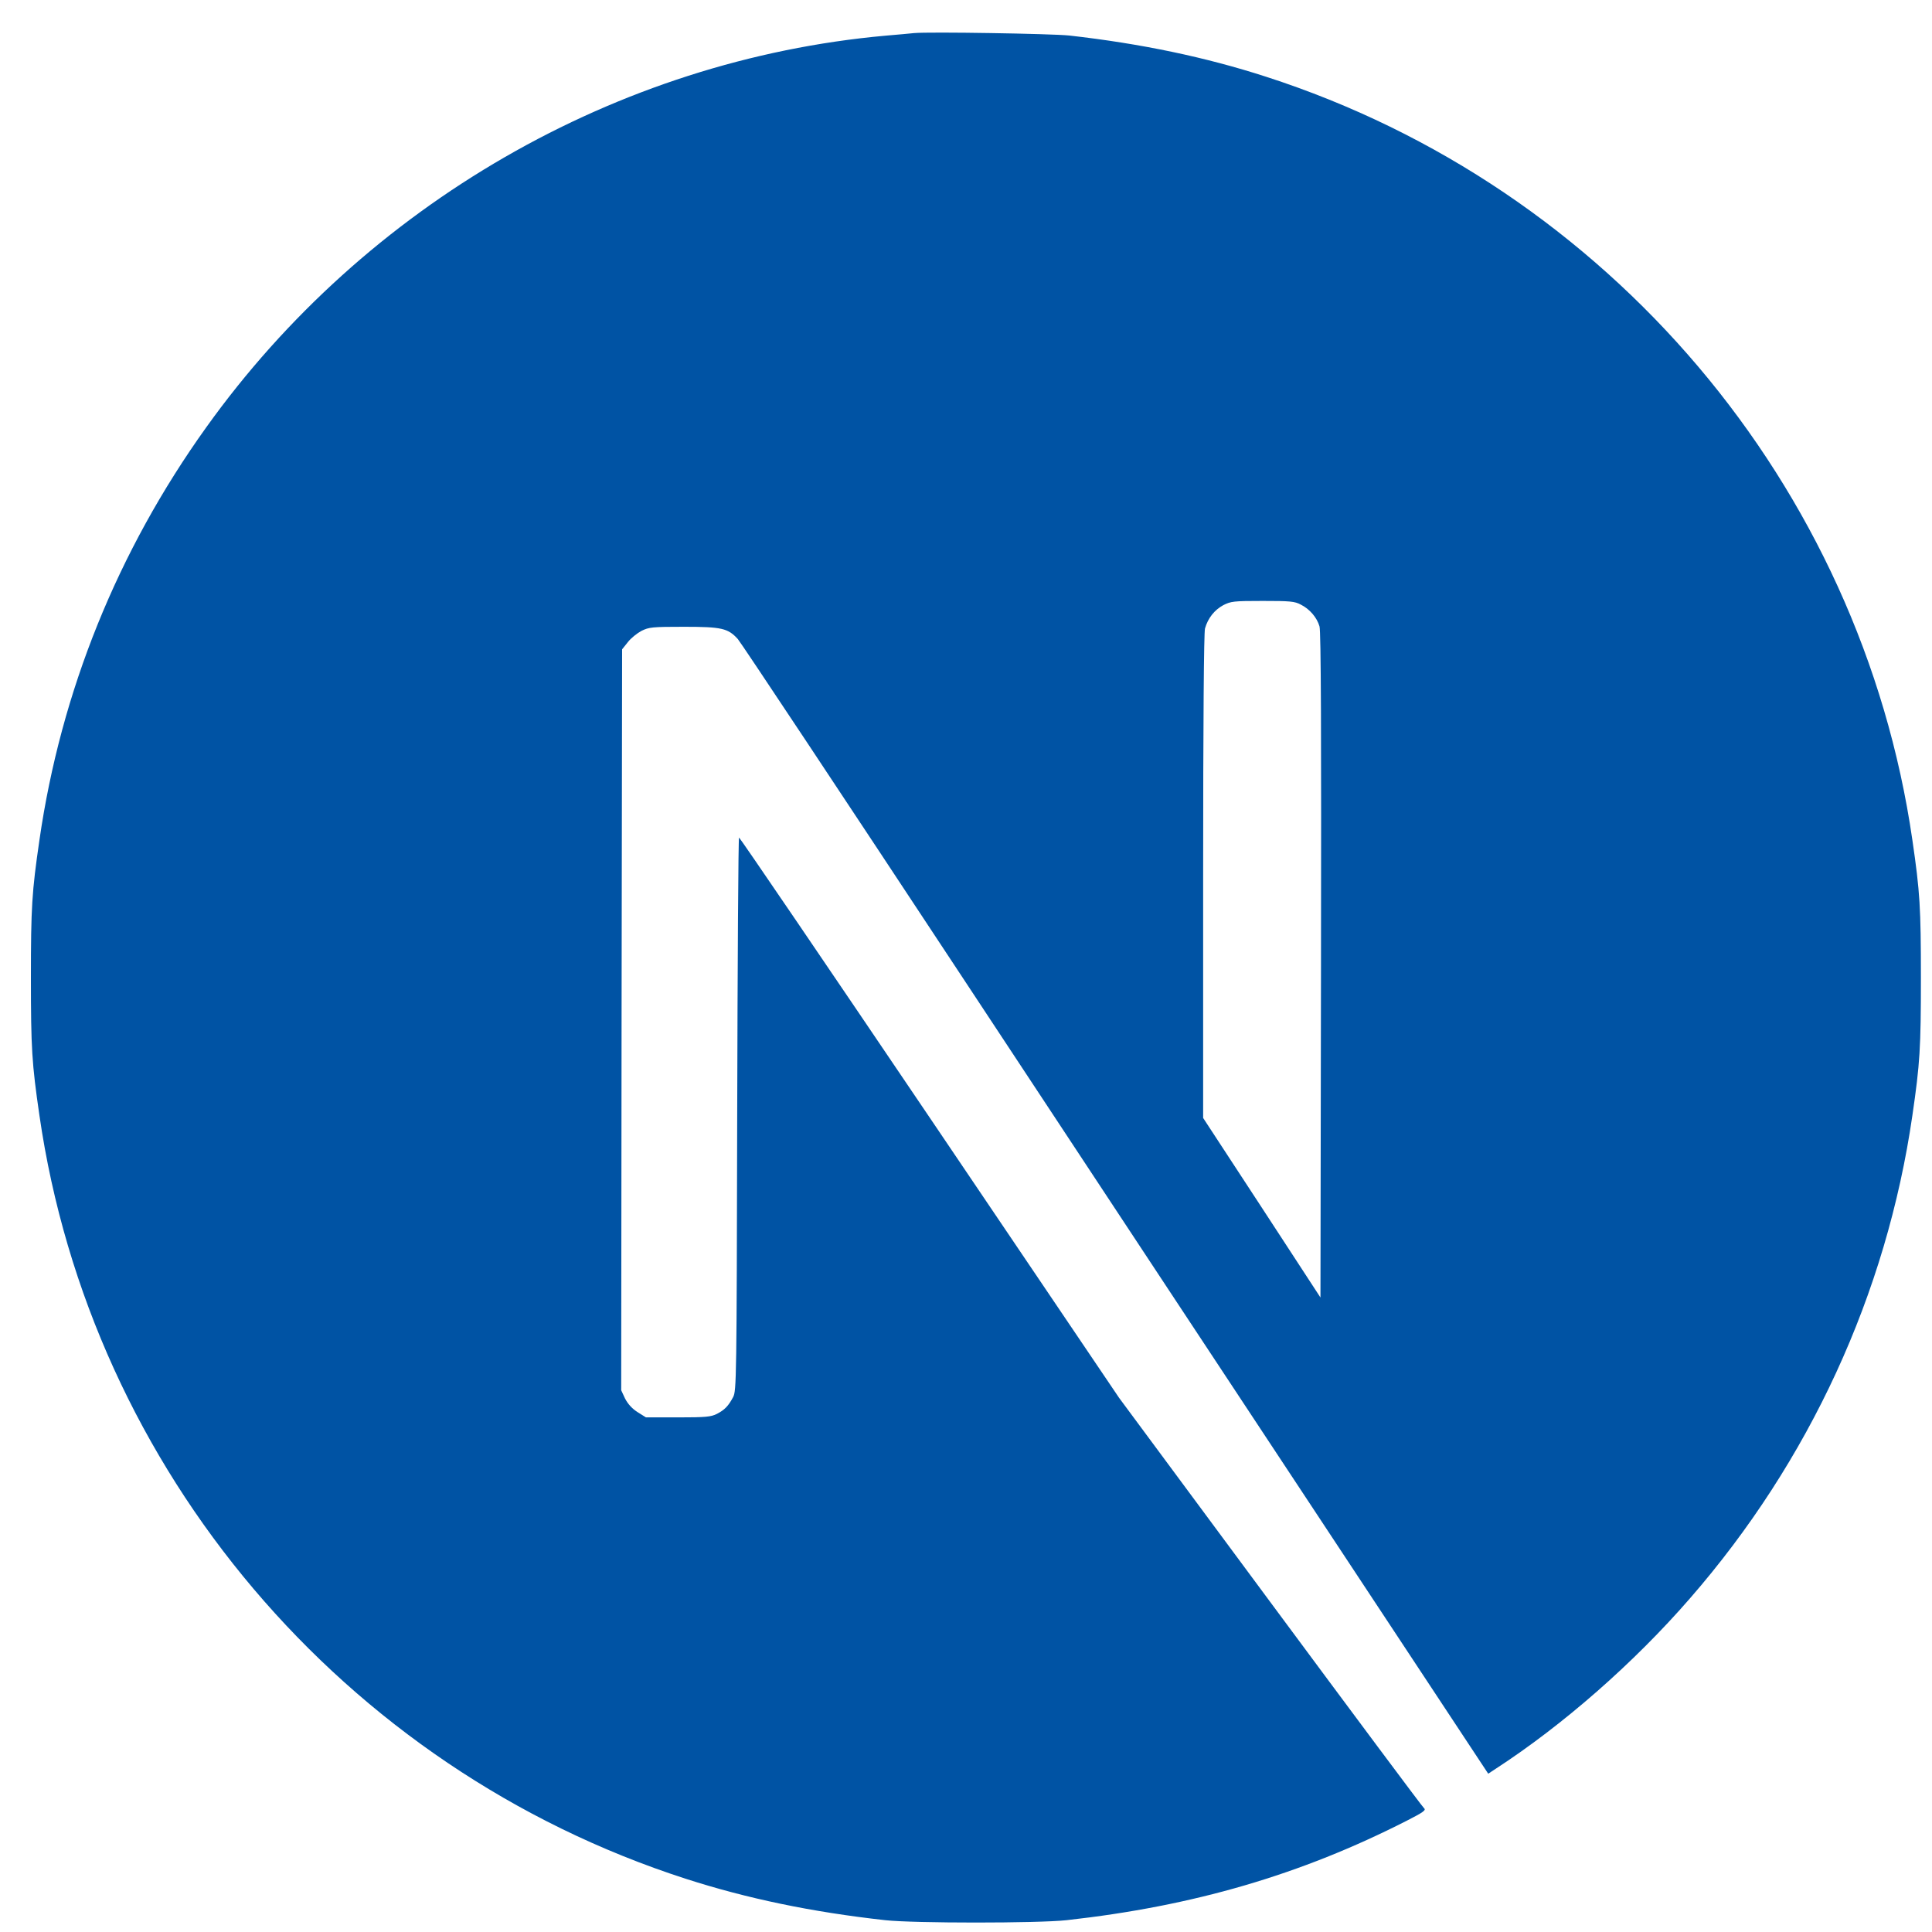 <svg width="47" height="47" viewBox="0 0 47 47" fill="none" xmlns="http://www.w3.org/2000/svg">
<path d="M22.235 0.805C22.137 0.814 21.822 0.846 21.539 0.868C15.008 1.457 8.892 4.98 5.018 10.395C2.86 13.406 1.481 16.821 0.959 20.438C0.775 21.701 0.752 22.074 0.752 23.786C0.752 25.498 0.775 25.871 0.959 27.134C2.209 35.766 8.352 43.019 16.685 45.706C18.177 46.187 19.75 46.515 21.539 46.713C22.235 46.789 25.247 46.789 25.943 46.713C29.031 46.371 31.646 45.607 34.226 44.291C34.622 44.089 34.698 44.035 34.644 43.99C34.608 43.963 32.923 41.702 30.9 38.97L27.224 34.005L22.617 27.188C20.083 23.44 17.997 20.375 17.979 20.375C17.961 20.371 17.943 23.4 17.934 27.098C17.921 33.573 17.916 33.834 17.835 33.987C17.718 34.207 17.629 34.297 17.44 34.396C17.296 34.468 17.17 34.481 16.492 34.481H15.714L15.507 34.351C15.373 34.265 15.274 34.153 15.206 34.023L15.112 33.821L15.121 24.811L15.134 15.796L15.274 15.621C15.345 15.527 15.498 15.405 15.606 15.347C15.79 15.257 15.862 15.248 16.64 15.248C17.557 15.248 17.71 15.284 17.948 15.545C18.015 15.617 20.509 19.373 23.494 23.898C26.478 28.424 30.559 34.602 32.563 37.636L36.204 43.149L36.388 43.028C38.019 41.968 39.745 40.458 41.111 38.885C44.019 35.546 45.894 31.475 46.523 27.134C46.707 25.871 46.73 25.498 46.73 23.786C46.73 22.074 46.707 21.701 46.523 20.438C45.273 11.806 39.13 4.553 30.797 1.866C29.327 1.39 27.763 1.062 26.011 0.864C25.579 0.819 22.608 0.77 22.235 0.805ZM31.646 14.709C31.862 14.817 32.038 15.023 32.1 15.239C32.136 15.356 32.145 17.855 32.136 23.485L32.123 31.565L30.698 29.381L29.269 27.197V21.324C29.269 17.526 29.287 15.392 29.314 15.289C29.386 15.037 29.543 14.839 29.759 14.722C29.943 14.628 30.011 14.619 30.716 14.619C31.381 14.619 31.498 14.628 31.646 14.709Z" fill="#0053A4"/>
</svg>
